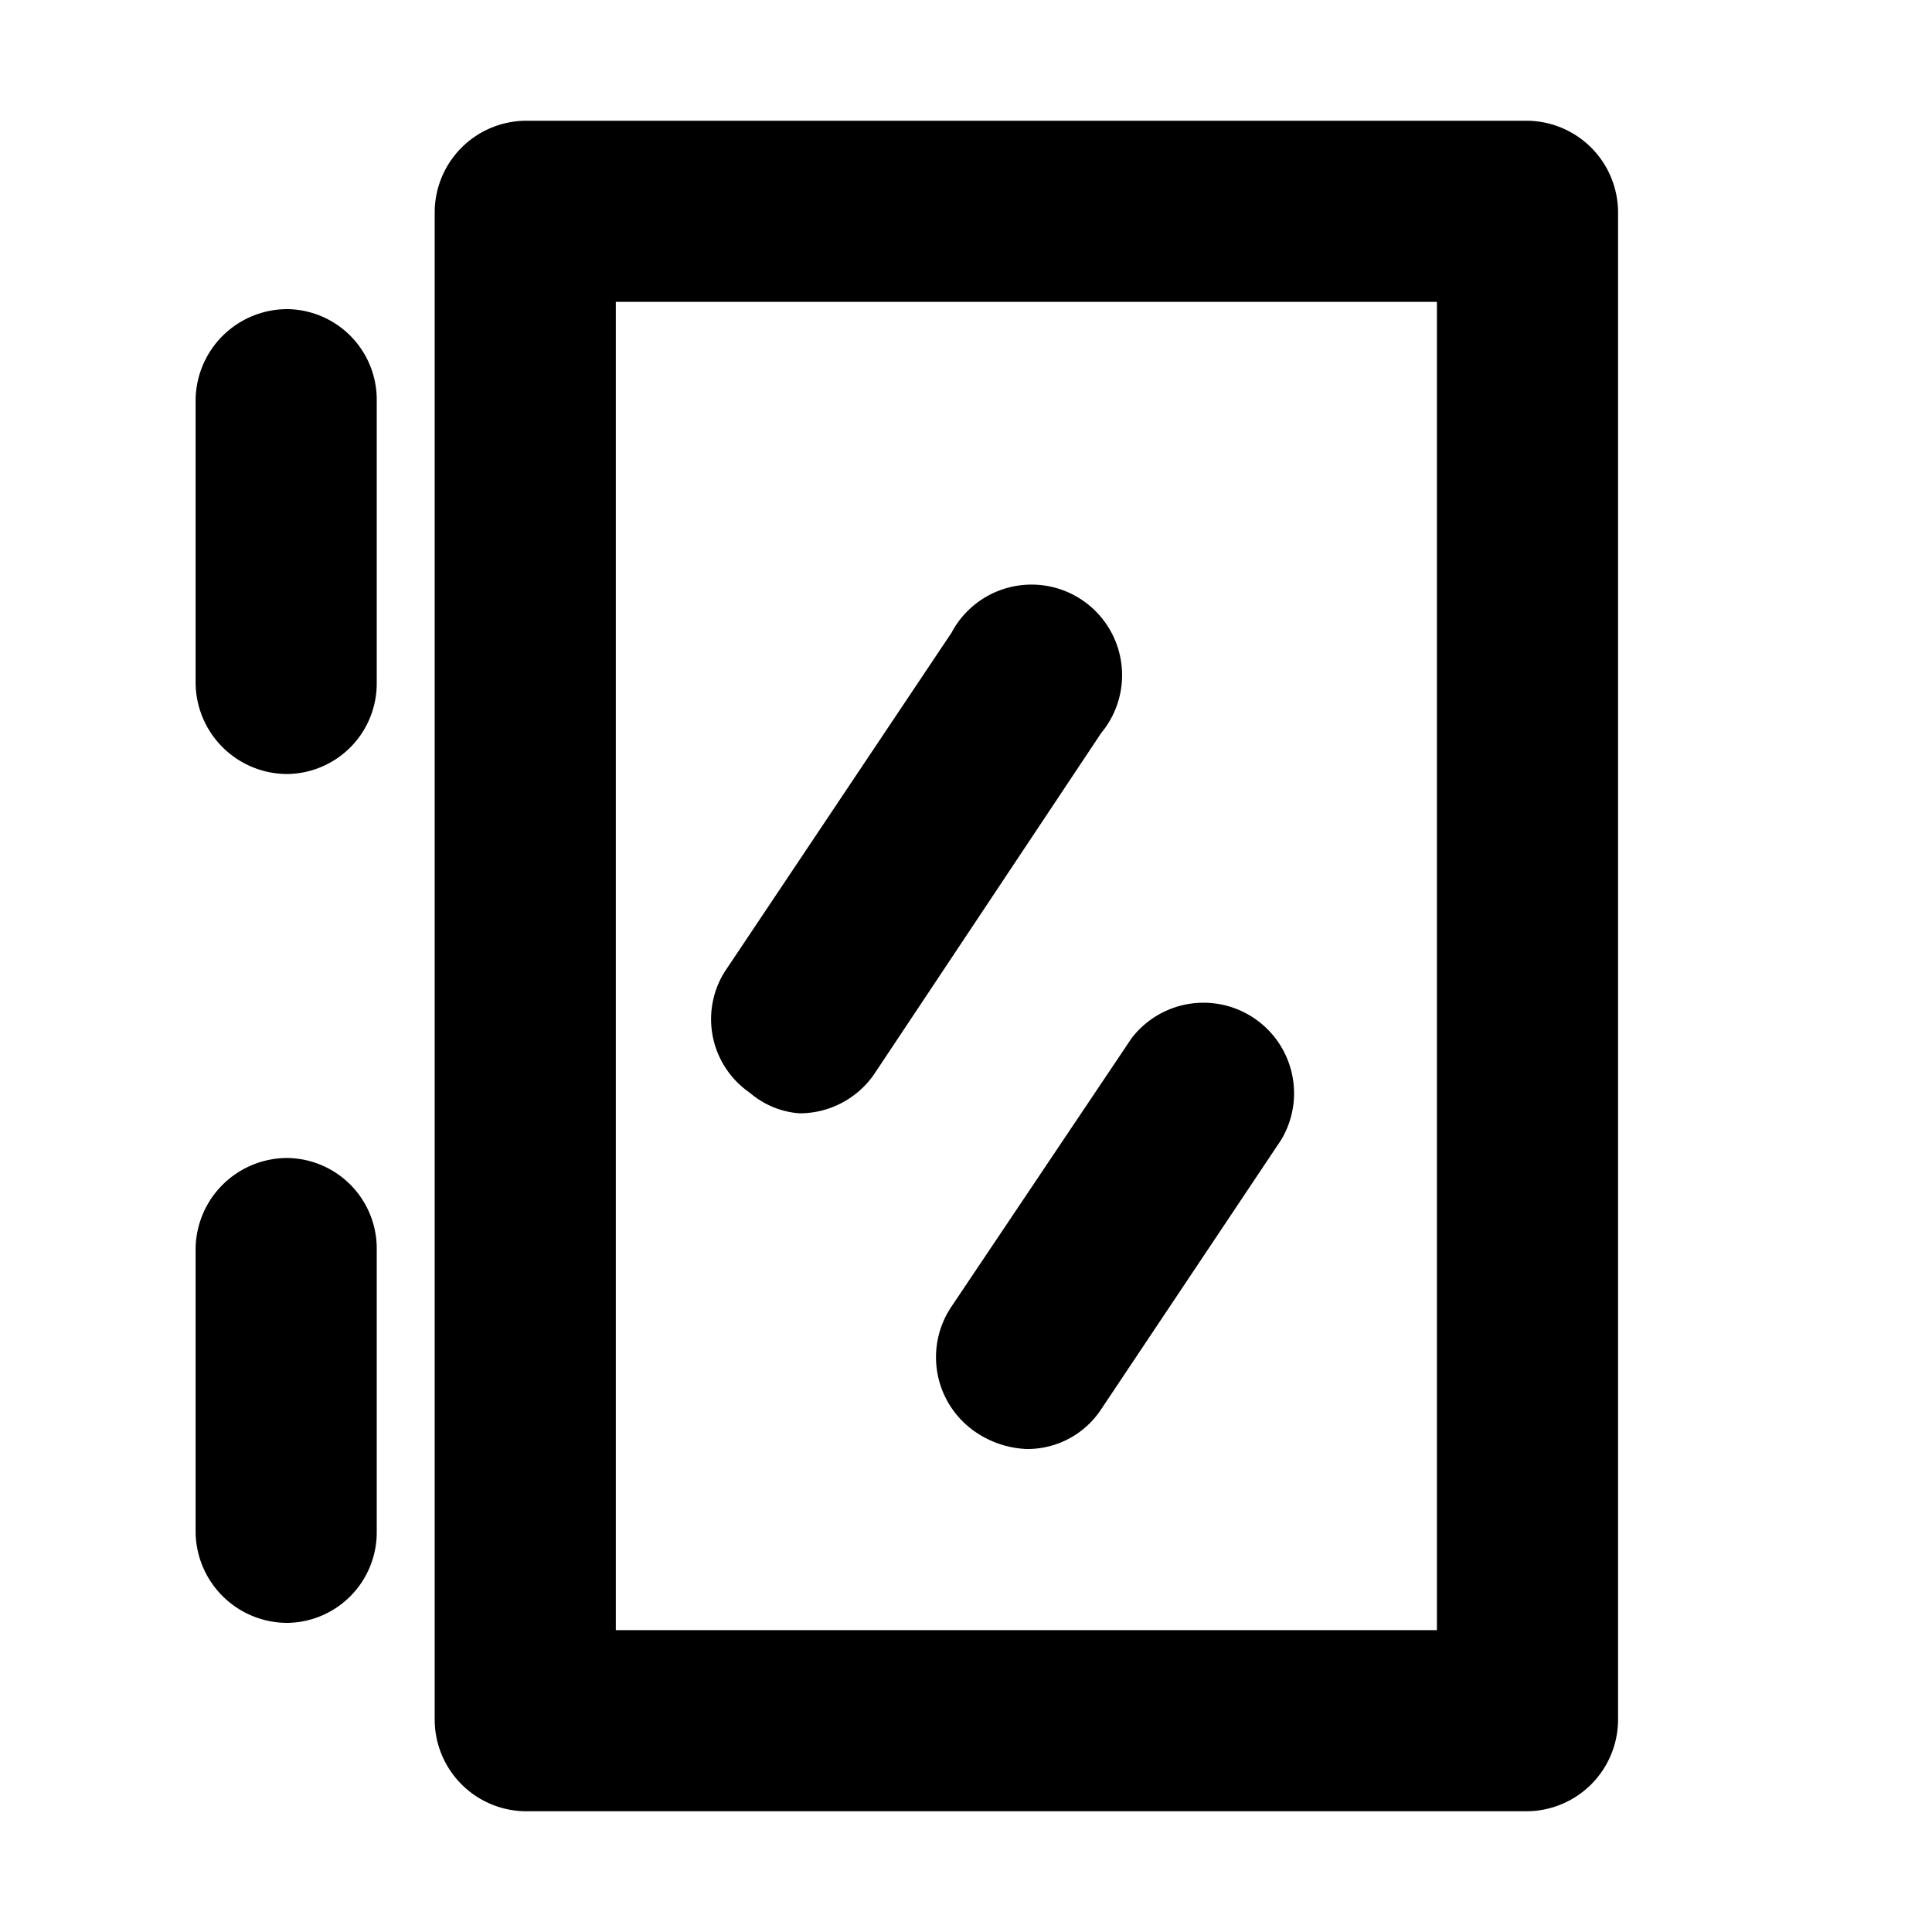<svg xmlns="http://www.w3.org/2000/svg" viewBox="0 0 16 16"><g id="Icons"><path d="M12.65,1H4.35a.76.76,0,0,0-.75.75v12.5a.76.76,0,0,0,.75.75h8.3a.76.76,0,0,0,.75-.75V1.75A.76.76,0,0,0,12.65,1ZM11.9,13.5H5.1V2.5h6.8Z"/><path d="M2.38,2.56a.76.76,0,0,0-.76.75V5.66a.76.76,0,0,0,.76.75.75.75,0,0,0,.74-.75V3.31A.75.75,0,0,0,2.38,2.56Z"/><path d="M2.38,9.59a.76.76,0,0,0-.76.75v2.35a.76.76,0,0,0,.76.75.75.75,0,0,0,.74-.75V10.34A.75.75,0,0,0,2.38,9.59Z"/><path d="M8.08,11.86A.81.81,0,0,0,8.5,12a.73.73,0,0,0,.62-.33l1.49-2.23a.75.75,0,0,0-1.24-.84L7.88,10.82A.75.75,0,0,0,8.08,11.86Z"/><path d="M6.62,9.22a.75.75,0,0,0,.63-.34L9.12,6.07a.75.75,0,1,0-1.24-.83L6,8.05a.74.74,0,0,0,.21,1A.71.71,0,0,0,6.62,9.22Z"/></g></svg>